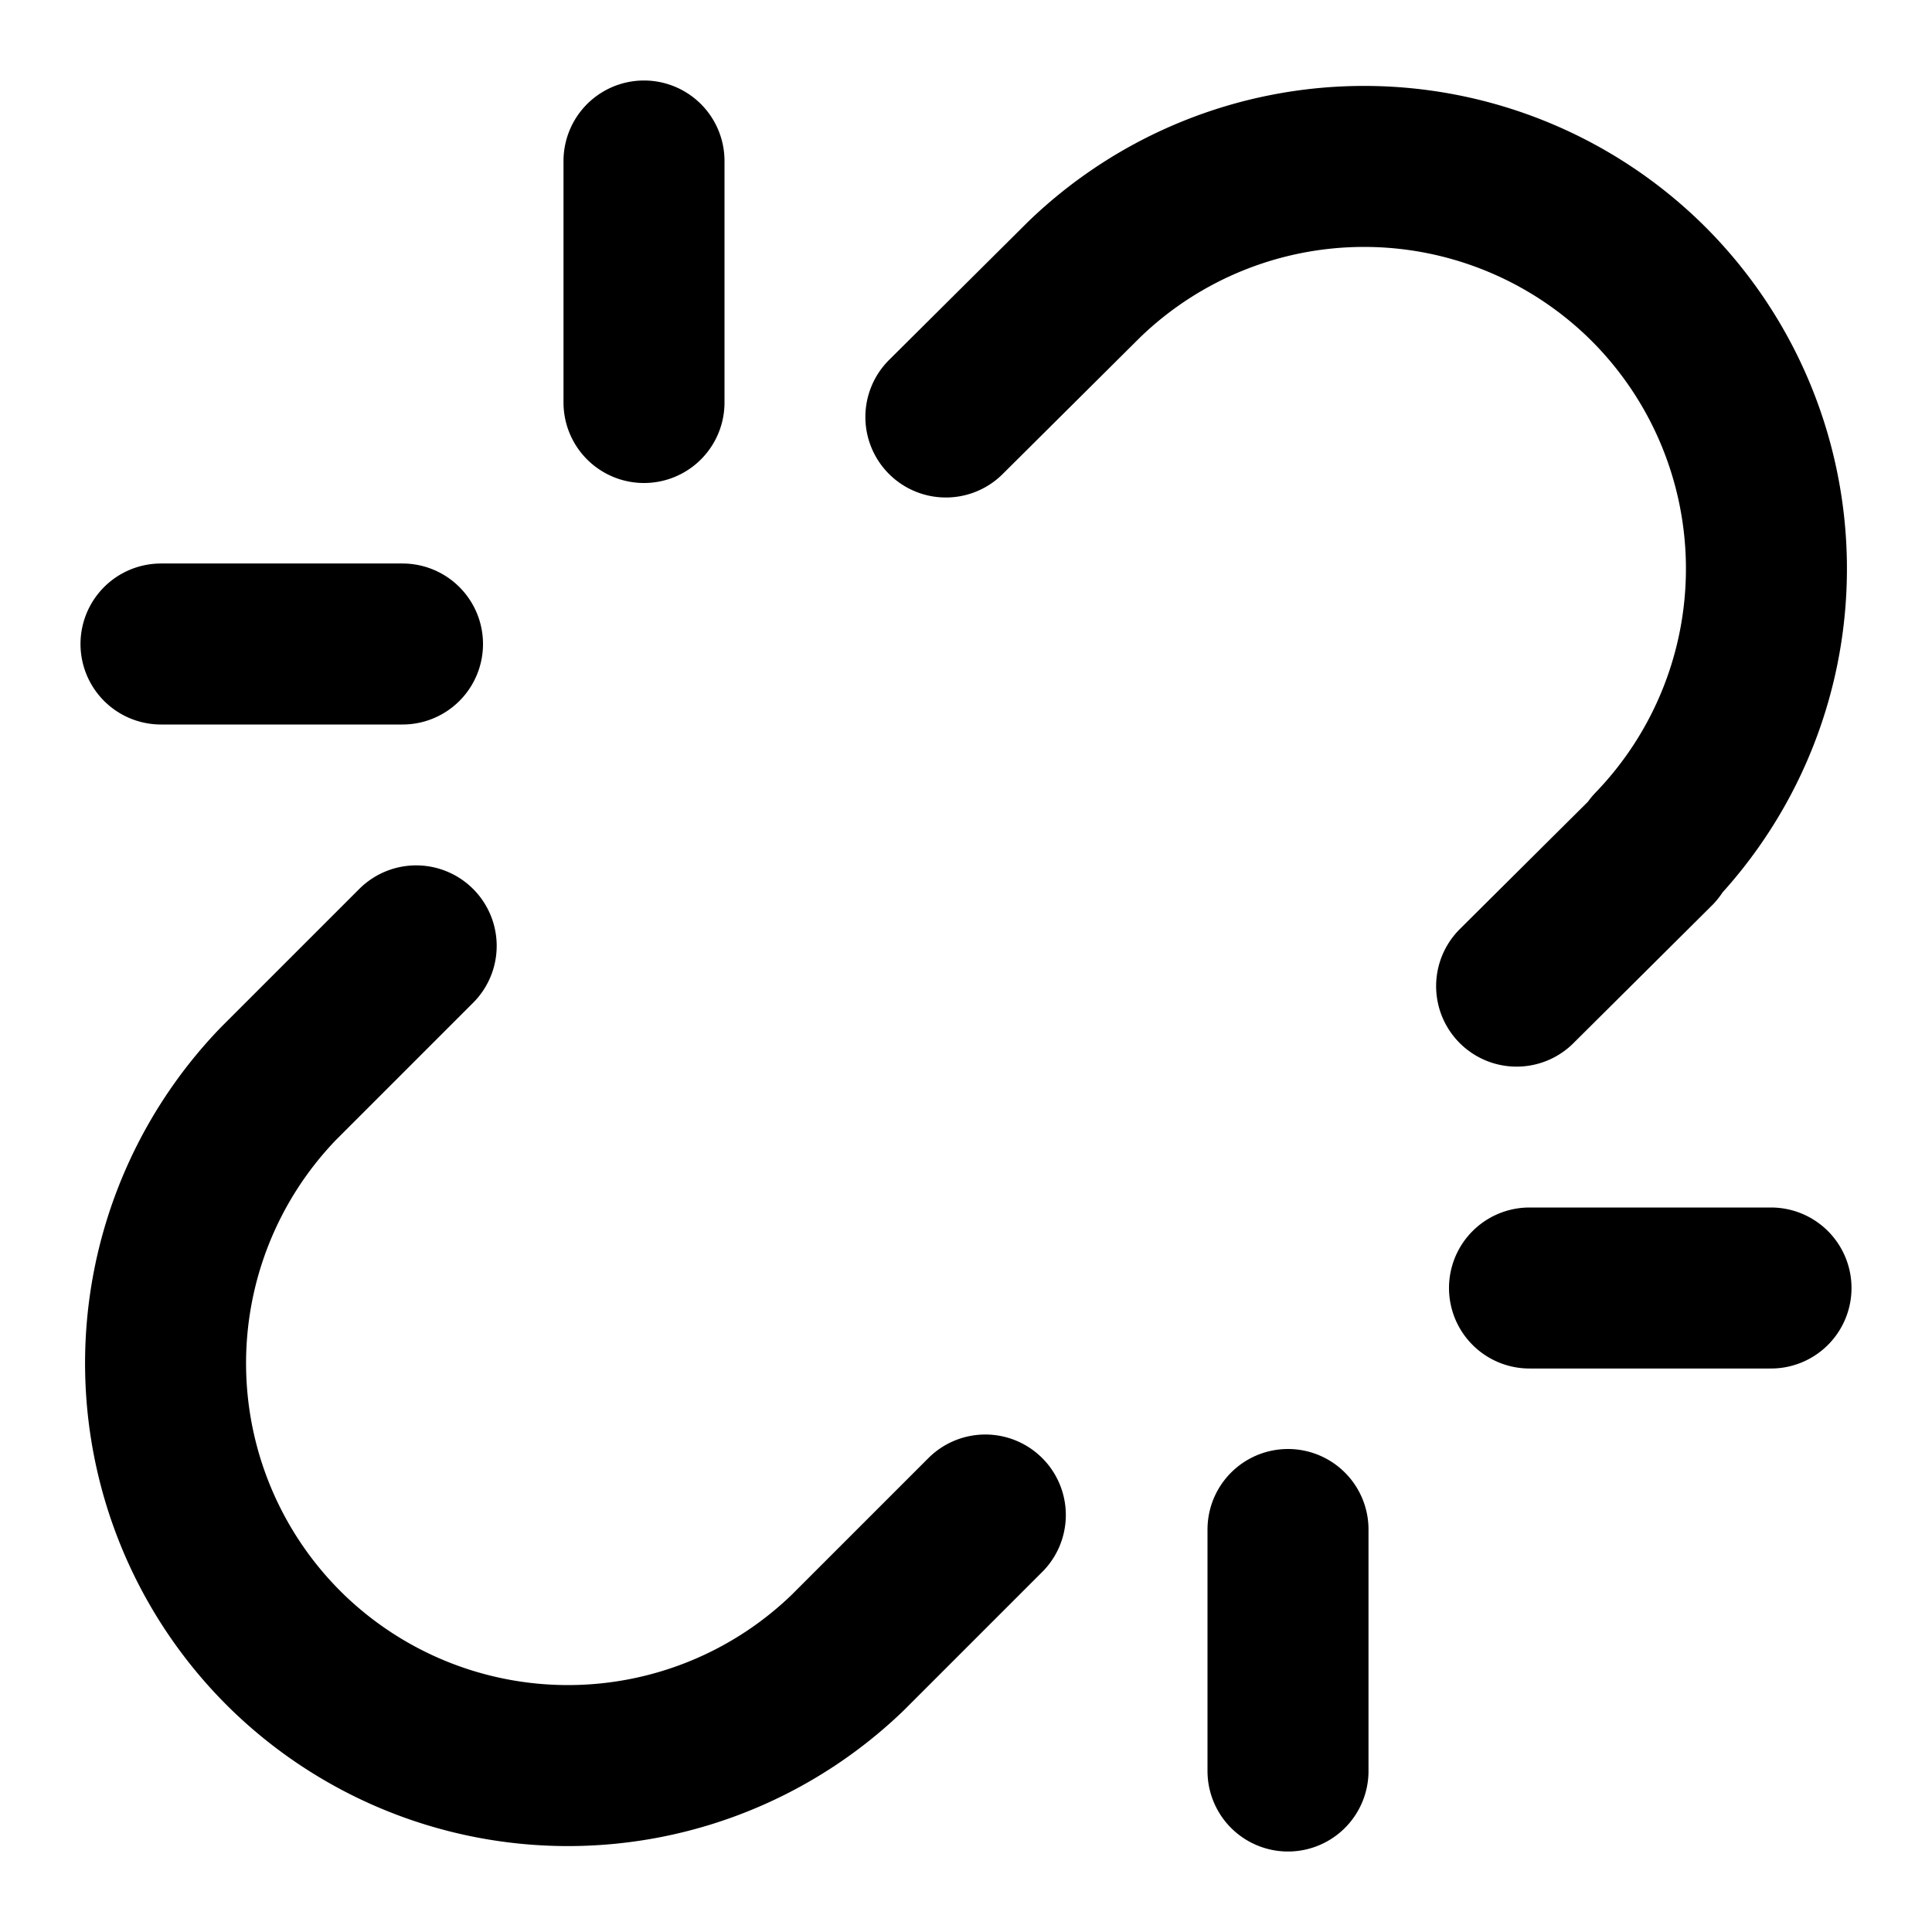 <svg class="lucide lucide-unlink" xmlns="http://www.w3.org/2000/svg" viewBox="0 0 24 24" fill="none" stroke="currentColor" stroke-width="2" stroke-linecap="round" stroke-linejoin="round"><path d="M18.84 12.25l1.72-1.71h-.02a5.004 5.004 0 00-.12-7.07 5.006 5.006 0 00-6.95 0l-1.72 1.71M5.17 11.75l-1.71 1.71a5.004 5.004 0 00.12 7.07 5.006 5.006 0 006.95 0l1.71-1.71M8 2v3M2 8h3M16 19v3M19 16h3"/></svg>